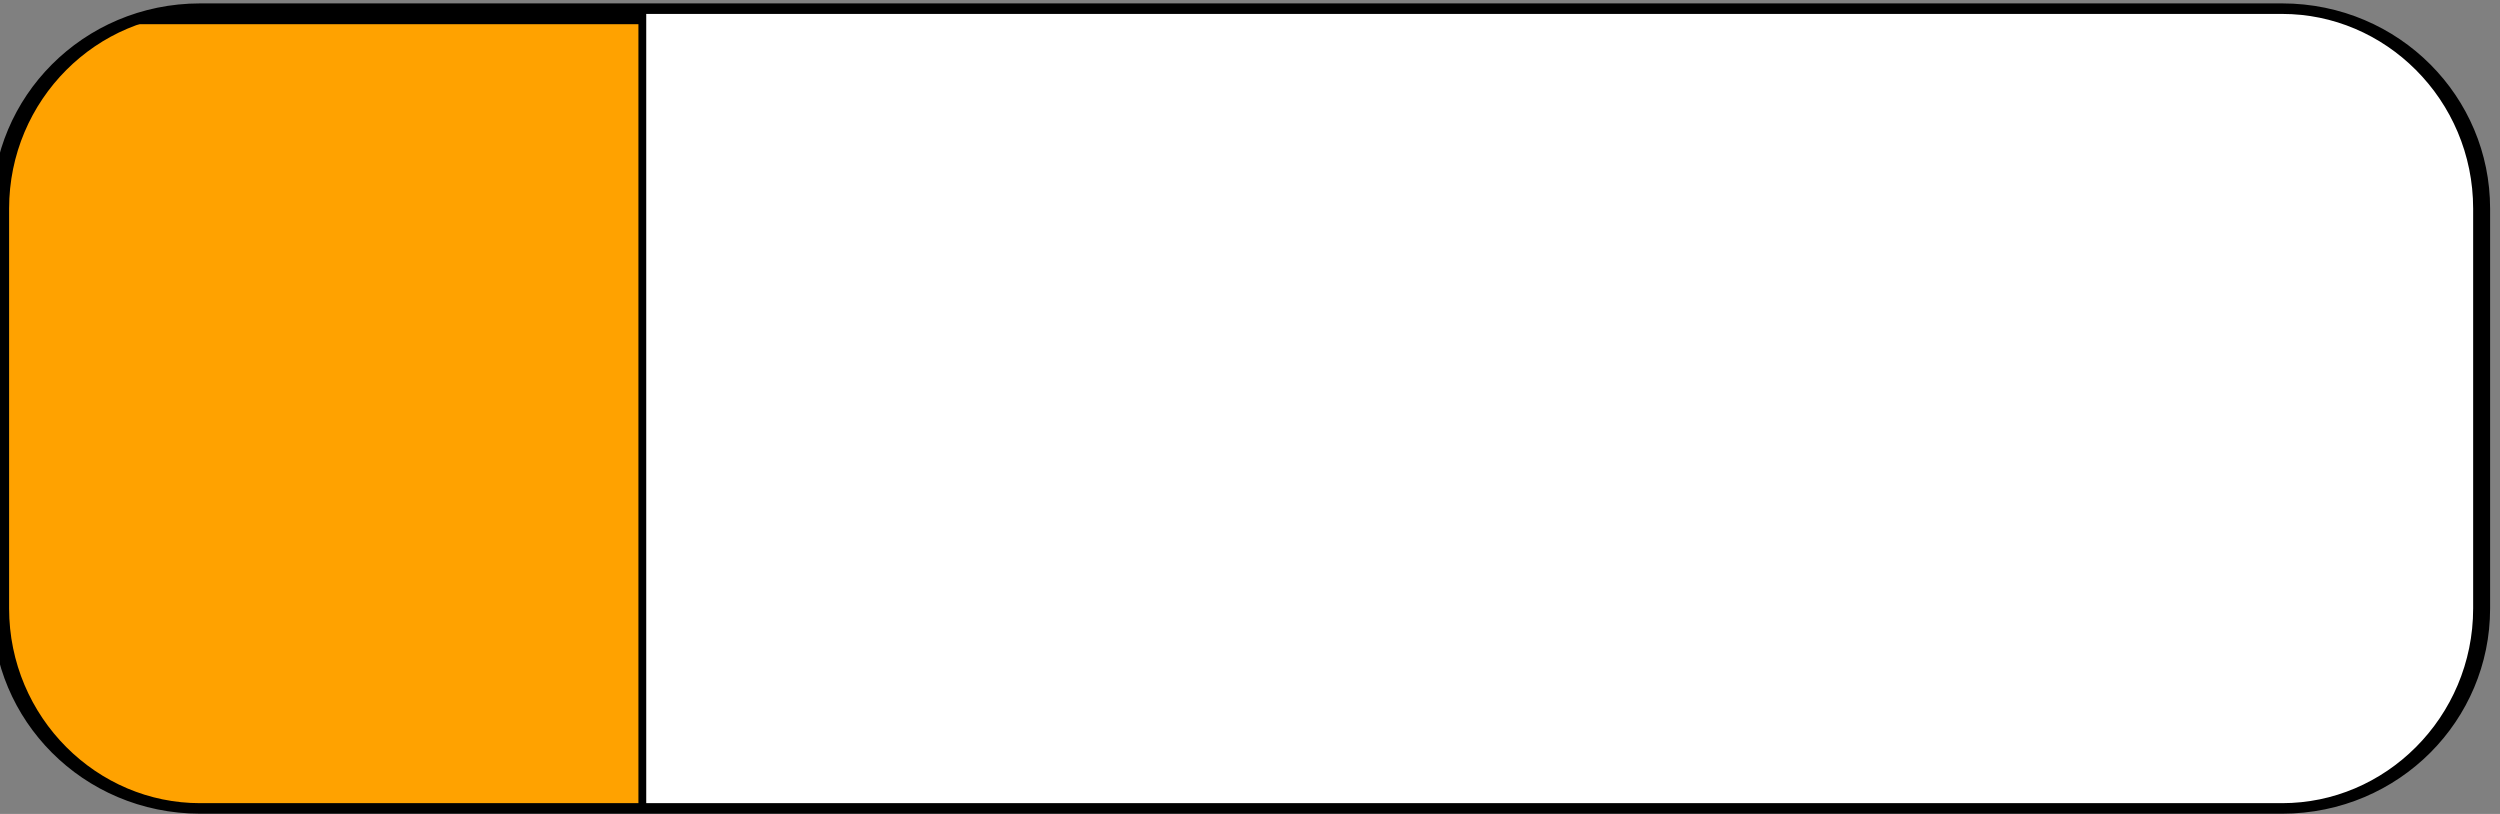 <?xml version="1.0" encoding="UTF-8" standalone="no"?>
<!DOCTYPE svg PUBLIC "-//W3C//DTD SVG 1.1//EN" "http://www.w3.org/Graphics/SVG/1.1/DTD/svg11.dtd">
<svg width="100%" height="100%" viewBox="0 0 645 210" version="1.1" xmlns="http://www.w3.org/2000/svg" xmlns:xlink="http://www.w3.org/1999/xlink" xml:space="preserve" xmlns:serif="http://www.serif.com/" style="fill-rule:evenodd;clip-rule:evenodd;stroke-linecap:round;stroke-linejoin:round;stroke-miterlimit:1.5;">
    <rect x="0" y="0" width="645" height="210" fill="#808080" stroke="none"/>
    <g transform="matrix(1,0,0,1,-2765.29,-1490.35)">
        <g transform="matrix(6.779,0,0,4.51,-2425.77,-990.606)">
            <g transform="matrix(0.373,0,0,0.348,535.826,486.165)">
                <g id="jauge-pollution" serif:id="jauge pollution">
                    <path d="M869.645,218.016C869.645,199.876 860.525,185.149 849.292,185.149L636.851,185.149C625.618,185.149 616.498,199.876 616.498,218.016L616.498,283.75C616.498,301.89 625.618,316.618 636.851,316.618L849.292,316.618C860.525,316.618 869.645,301.89 869.645,283.75L869.645,218.016Z" style="fill:white;"/>
                    <clipPath id="_clip1">
                        <path d="M869.645,218.016C869.645,199.876 860.525,185.149 849.292,185.149L636.851,185.149C625.618,185.149 616.498,199.876 616.498,218.016L616.498,283.75C616.498,301.89 625.618,316.618 636.851,316.618L849.292,316.618C860.525,316.618 869.645,301.89 869.645,283.75L869.645,218.016Z"/>
                    </clipPath>
                    <g clip-path="url(#_clip1)">
                        <g transform="matrix(0.263,0,0,1,453.257,1.044)">
                            <rect x="616.498" y="185.149" width="253.147" height="131.468" style="fill:rgb(255,162,0);stroke:black;stroke-width:3.03px;"/>
                        </g>
                    </g>
                    <path d="M869.645,218.016C869.645,199.876 860.525,185.149 849.292,185.149L636.851,185.149C625.618,185.149 616.498,199.876 616.498,218.016L616.498,283.75C616.498,301.89 625.618,316.618 636.851,316.618L849.292,316.618C860.525,316.618 869.645,301.89 869.645,283.75L869.645,218.016Z" style="fill:none;stroke:black;stroke-width:1.73px;"/>
                </g>
            </g>
        </g>
    </g>
</svg>
